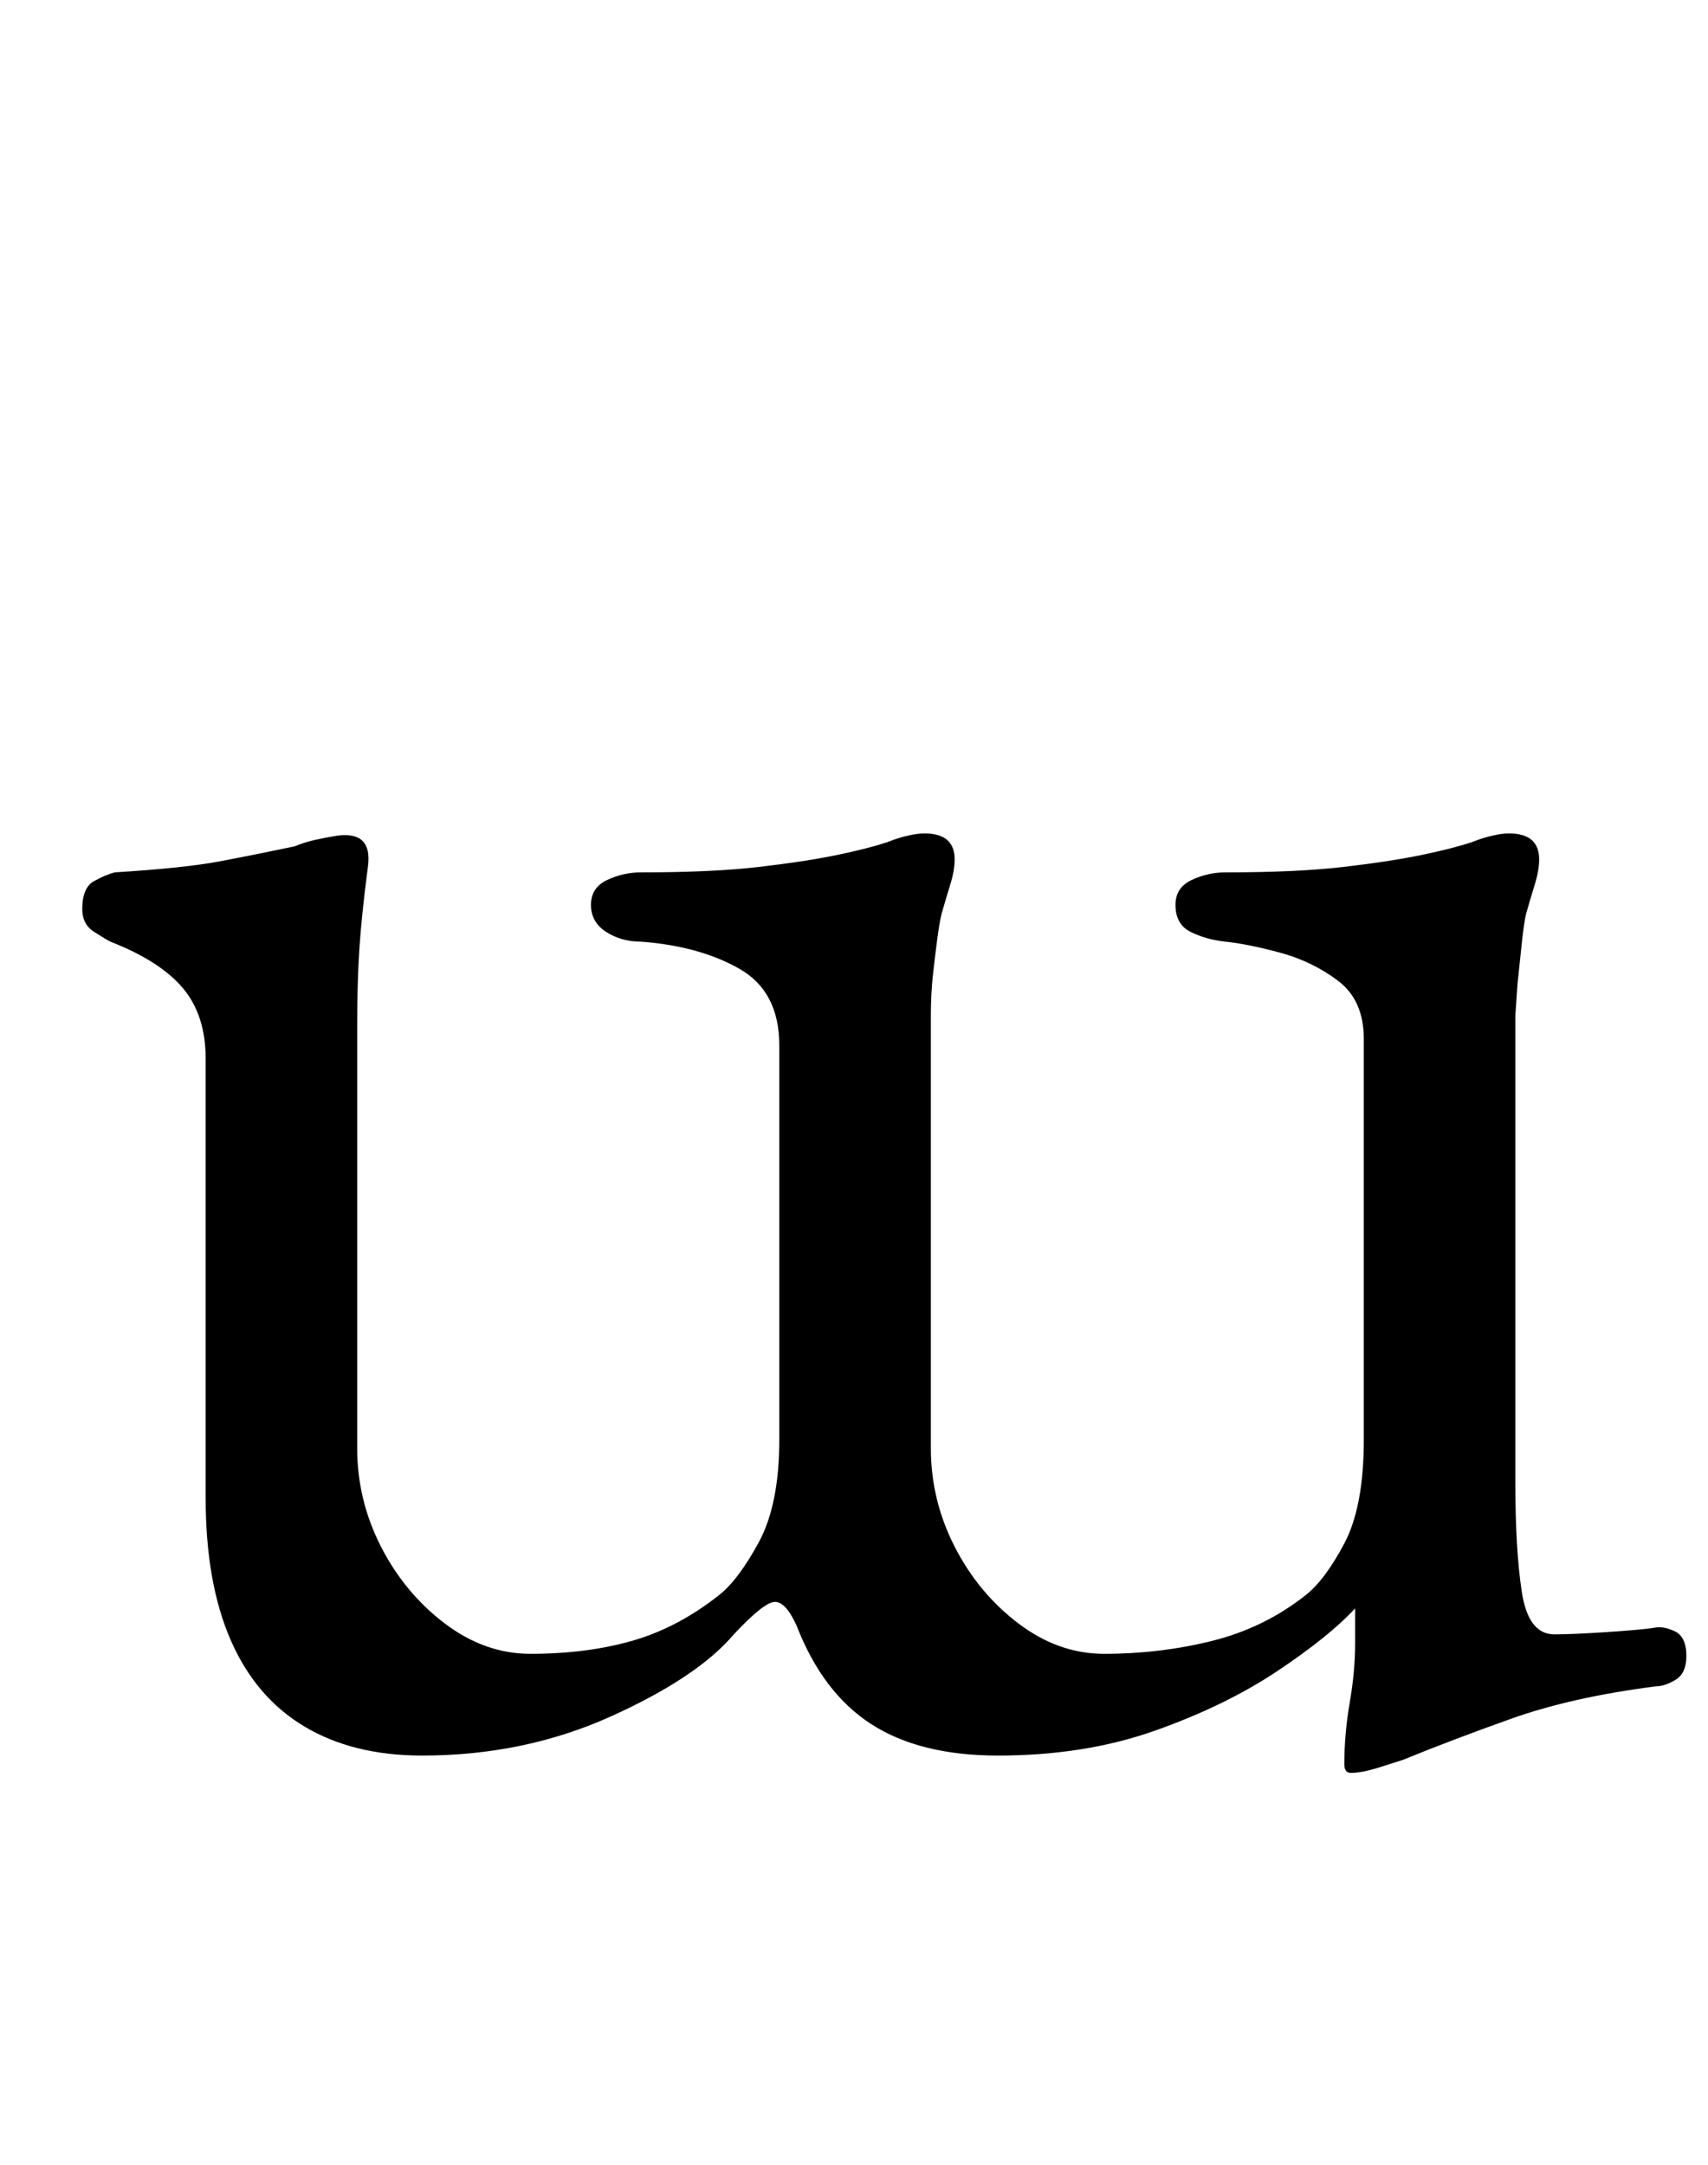 <?xml version="1.0" standalone="no"?>
<!DOCTYPE svg PUBLIC "-//W3C//DTD SVG 1.1//EN" "http://www.w3.org/Graphics/SVG/1.1/DTD/svg11.dtd" >
<svg xmlns="http://www.w3.org/2000/svg" xmlns:xlink="http://www.w3.org/1999/xlink" version="1.1" viewBox="-10 0 789 1000">
  <g transform="matrix(1 0 0 -1 0 800)">
   <path fill="currentColor"
d="M614 -19q-3 0 -3 4q0 14 2.5 28.5t2.5 27.5v8.5v7.5q-12 -13 -36 -29t-56.5 -27.5t-72.5 -11.5q-36 0 -58.5 14.5t-34.5 45.5q-5 11 -10 11t-19 -15q-17 -20 -57 -38t-87 -18q-32 0 -54.5 13.5t-34 40t-11.5 65.5v203q0 20 -10.5 32.5t-33.5 21.5q-2 1 -7.5 4.5
t-5.5 10.5q0 10 5.5 13t9.5 4q32 2 48 5t35 7q5 2 9.5 3t10.5 2q16 2 14 -14q-3 -23 -4 -38.5t-1 -35.5v-195q0 -24 11 -45.5t29.5 -35.5t39.5 -14q26 0 47 6t40 21q9 7 18.5 24.5t9.5 47.5v182q0 25 -18.5 35.5t-45.5 12.5q-9 0 -16 4.5t-7 12.5t7.5 11.5t15.5 3.5
q33 0 54.5 2.5t36 5.5t23.5 6q5 2 9.5 3t7.5 1q14 0 14 -12q0 -5 -2 -11.5t-4 -13.5q-1 -4 -2 -11.5t-2 -16.5t-1 -19v-200q0 -24 11 -45.5t29.5 -35.5t39.5 -14q26 0 50 6t43 21q9 7 18 24t9 48v185q0 18 -12 27t-27 13t-25 5q-9 1 -16 4.5t-7 12.5q0 8 7.5 11.5t15.5 3.5
q33 0 54.5 2.5t36 5.5t23.5 6q5 2 9.5 3t7.5 1q14 0 14 -12q0 -5 -2 -11.5t-4 -13.5q-1 -4 -2 -13.5l-2 -19t-1 -14.5v-216q0 -31 3 -50.5t15 -19.5q8 0 23.5 1t22.5 2q4 1 9.5 -1.5t5.5 -11.5q0 -8 -5 -11t-9 -3q-39 -5 -67 -15t-50 -19q-3 -1 -11 -3.5t-13 -2.5z" />
  </g>

</svg>
